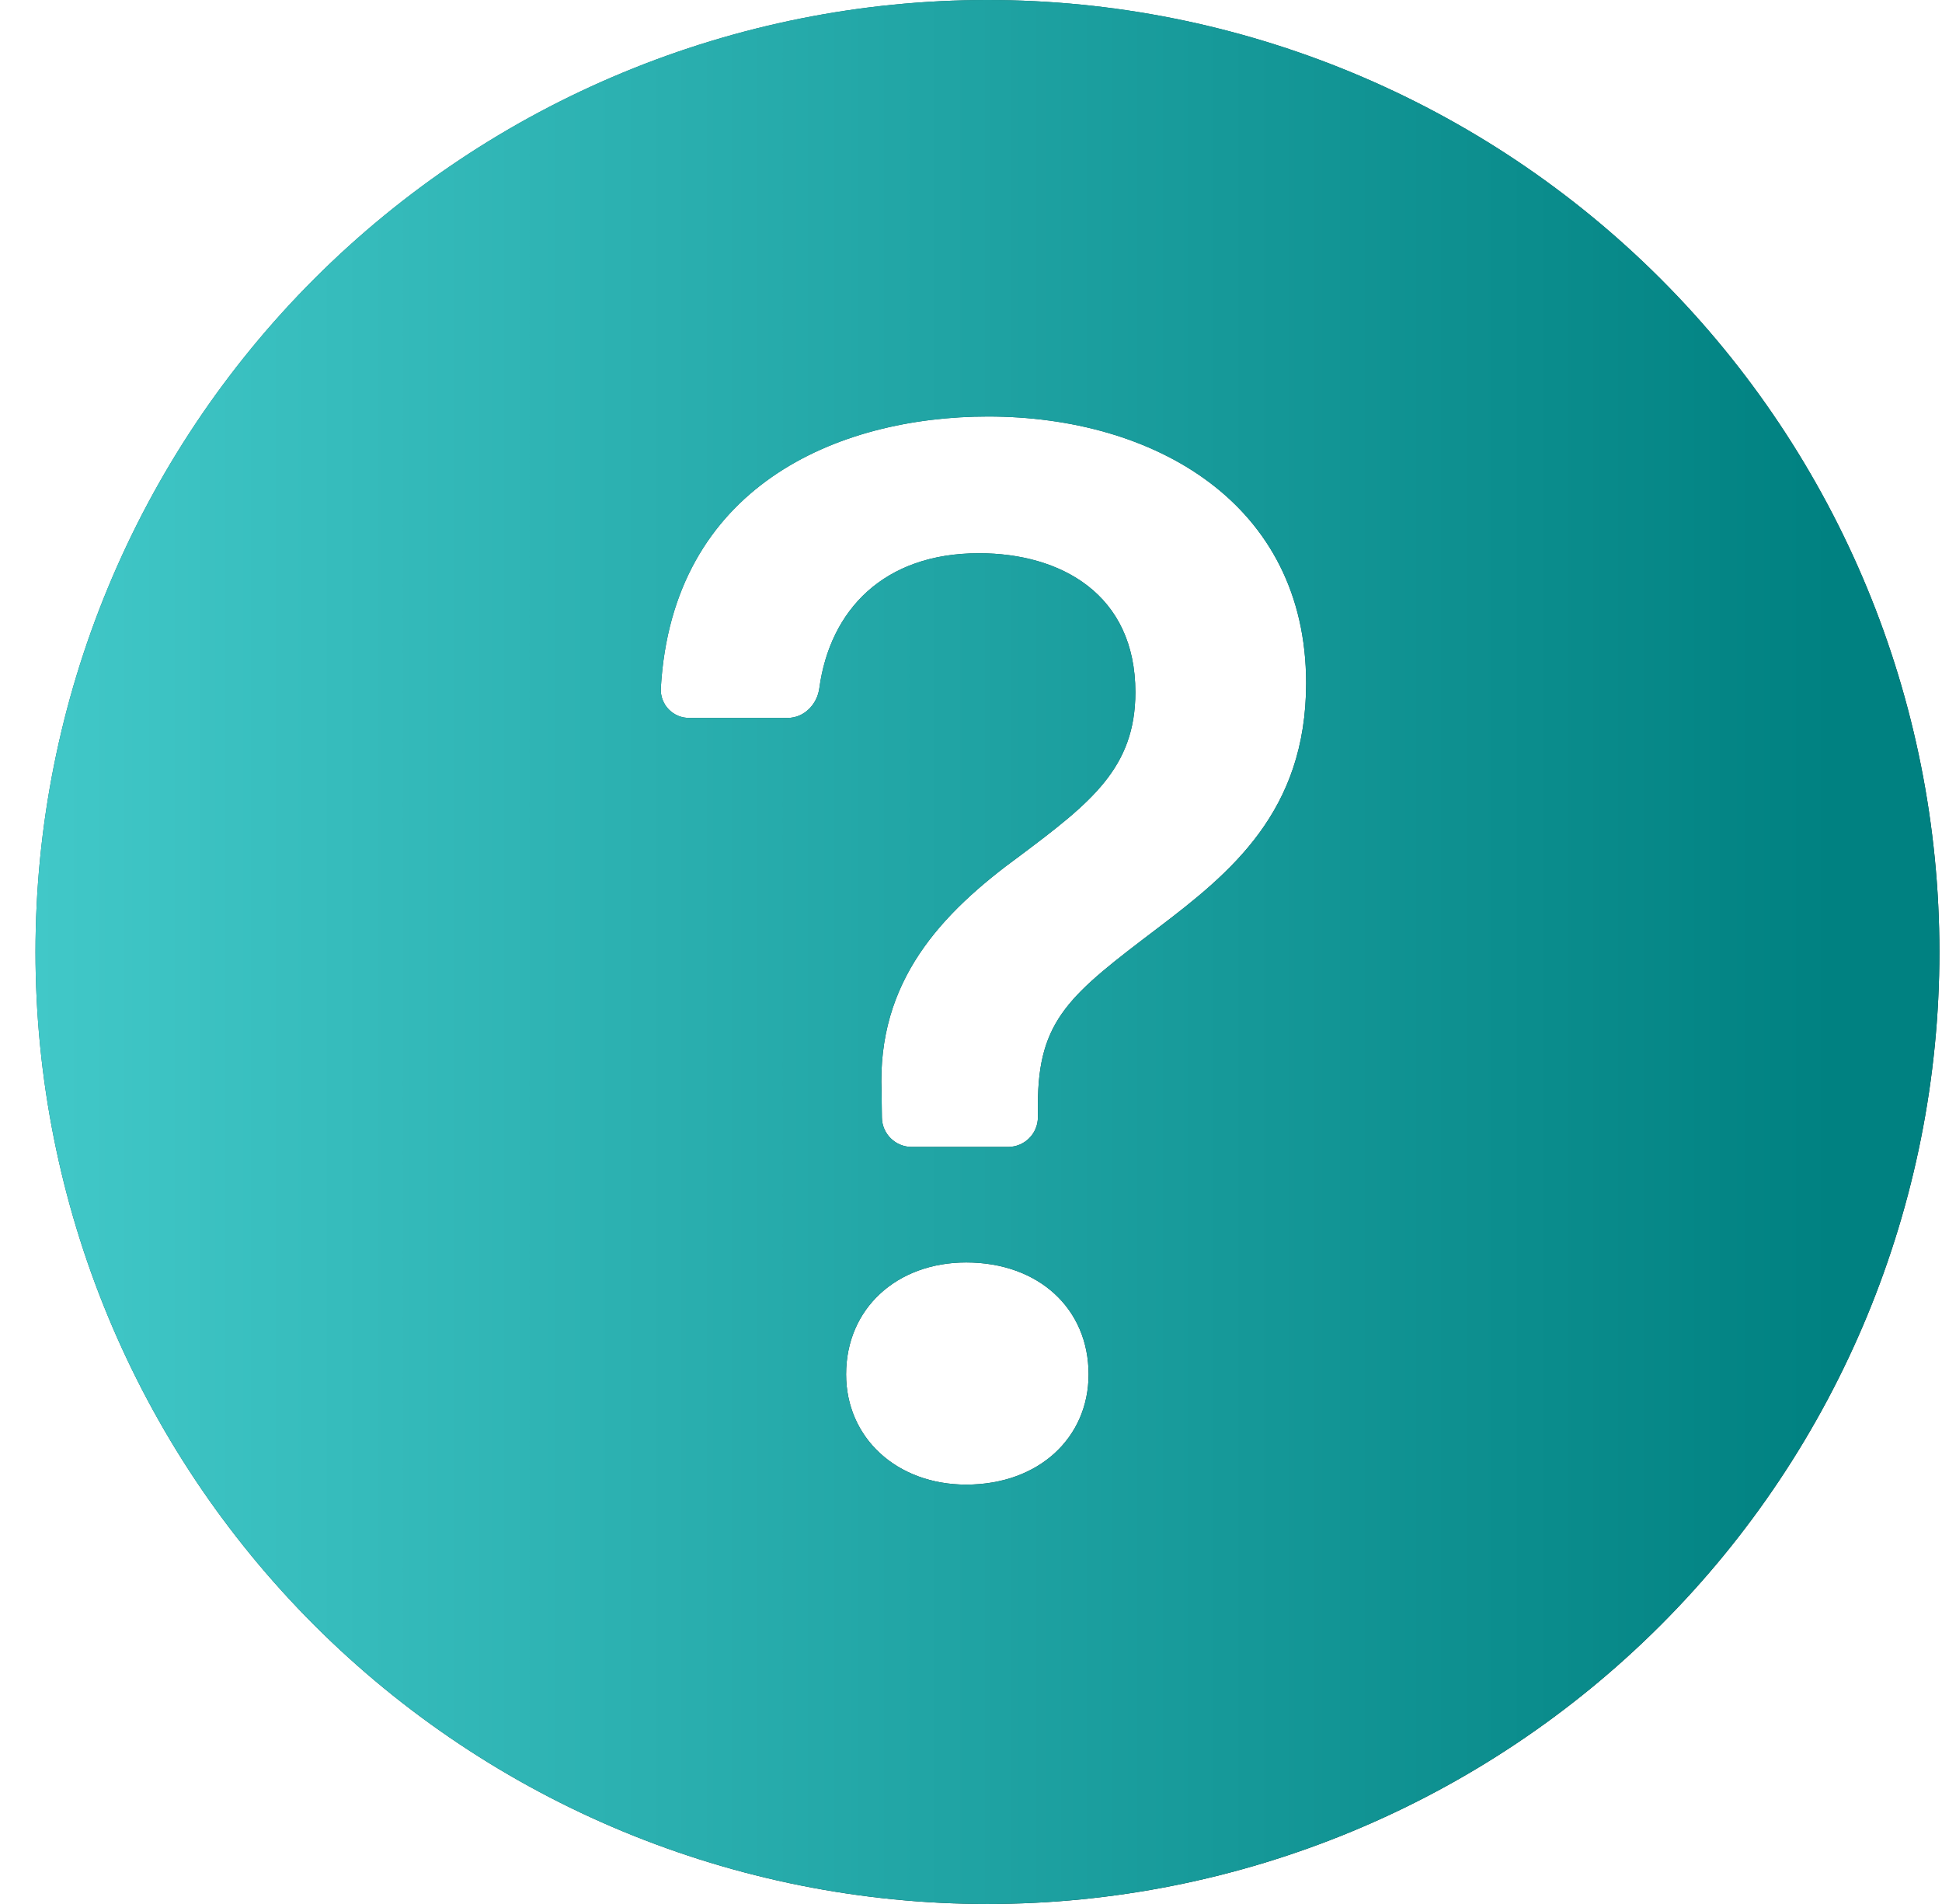 <svg width="51" height="50" viewBox="0 0 51 50" fill="none" xmlns="http://www.w3.org/2000/svg">
<g clip-path="url(#clip0_1_473)">
<path d="M50.932 25C50.932 31.63 48.298 37.989 43.61 42.678C38.921 47.366 32.562 50 25.932 50C19.302 50 12.943 47.366 8.254 42.678C3.566 37.989 0.932 31.63 0.932 25C0.932 18.37 3.566 12.011 8.254 7.322C12.943 2.634 19.302 0 25.932 0C32.562 0 38.921 2.634 43.61 7.322C48.298 12.011 50.932 18.37 50.932 25ZM18.107 18.853H20.685C21.116 18.853 21.46 18.5 21.517 18.072C21.798 16.022 23.204 14.528 25.71 14.528C27.854 14.528 29.817 15.6 29.817 18.178C29.817 20.163 28.648 21.075 26.801 22.462C24.698 23.991 23.032 25.775 23.151 28.672L23.16 29.35C23.163 29.555 23.247 29.751 23.393 29.894C23.54 30.038 23.736 30.119 23.942 30.119H26.476C26.683 30.119 26.882 30.037 27.028 29.89C27.175 29.743 27.257 29.545 27.257 29.337V29.009C27.257 26.766 28.11 26.113 30.413 24.366C32.316 22.919 34.301 21.312 34.301 17.941C34.301 13.219 30.313 10.938 25.948 10.938C21.988 10.938 17.651 12.781 17.354 18.081C17.35 18.182 17.366 18.283 17.402 18.377C17.438 18.472 17.493 18.558 17.564 18.63C17.634 18.702 17.719 18.759 17.812 18.798C17.906 18.836 18.006 18.855 18.107 18.853ZM25.373 38.987C27.279 38.987 28.588 37.756 28.588 36.091C28.588 34.366 27.276 33.153 25.373 33.153C23.548 33.153 22.22 34.366 22.22 36.091C22.22 37.756 23.548 38.987 25.376 38.987H25.373Z" fill="url(#paint0_linear_1_473)"/>
<path d="M50.932 25C50.932 31.63 48.298 37.989 43.61 42.678C38.921 47.366 32.562 50 25.932 50C19.302 50 12.943 47.366 8.254 42.678C3.566 37.989 0.932 31.63 0.932 25C0.932 18.37 3.566 12.011 8.254 7.322C12.943 2.634 19.302 0 25.932 0C32.562 0 38.921 2.634 43.61 7.322C48.298 12.011 50.932 18.37 50.932 25ZM18.107 18.853H20.685C21.116 18.853 21.46 18.5 21.517 18.072C21.798 16.022 23.204 14.528 25.71 14.528C27.854 14.528 29.817 15.6 29.817 18.178C29.817 20.163 28.648 21.075 26.801 22.462C24.698 23.991 23.032 25.775 23.151 28.672L23.16 29.35C23.163 29.555 23.247 29.751 23.393 29.894C23.54 30.038 23.736 30.119 23.942 30.119H26.476C26.683 30.119 26.882 30.037 27.028 29.89C27.175 29.743 27.257 29.545 27.257 29.337V29.009C27.257 26.766 28.11 26.113 30.413 24.366C32.316 22.919 34.301 21.312 34.301 17.941C34.301 13.219 30.313 10.938 25.948 10.938C21.988 10.938 17.651 12.781 17.354 18.081C17.35 18.182 17.366 18.283 17.402 18.377C17.438 18.472 17.493 18.558 17.564 18.63C17.634 18.702 17.719 18.759 17.812 18.798C17.906 18.836 18.006 18.855 18.107 18.853ZM25.373 38.987C27.279 38.987 28.588 37.756 28.588 36.091C28.588 34.366 27.276 33.153 25.373 33.153C23.548 33.153 22.22 34.366 22.22 36.091C22.22 37.756 23.548 38.987 25.376 38.987H25.373Z" fill="url(#paint1_linear_1_473)"/>
</g>
<defs>
<linearGradient id="paint0_linear_1_473" x1="10.023" y1="-1.02445e-06" x2="48.281" y2="38.258" gradientUnits="userSpaceOnUse">
<stop stop-color="#097070"/>
<stop offset="1" stop-color="#011C1C"/>
</linearGradient>
<linearGradient id="paint1_linear_1_473" x1="0.932" y1="25.556" x2="48.154" y2="25.556" gradientUnits="userSpaceOnUse">
<stop stop-color="#41C8C8"/>
<stop offset="1" stop-color="#008181"/>
</linearGradient>
<clipPath id="clip0_1_473">
<rect width="50" height="50" fill="white" transform="translate(0.932)"/>
</clipPath>
</defs>
</svg>
